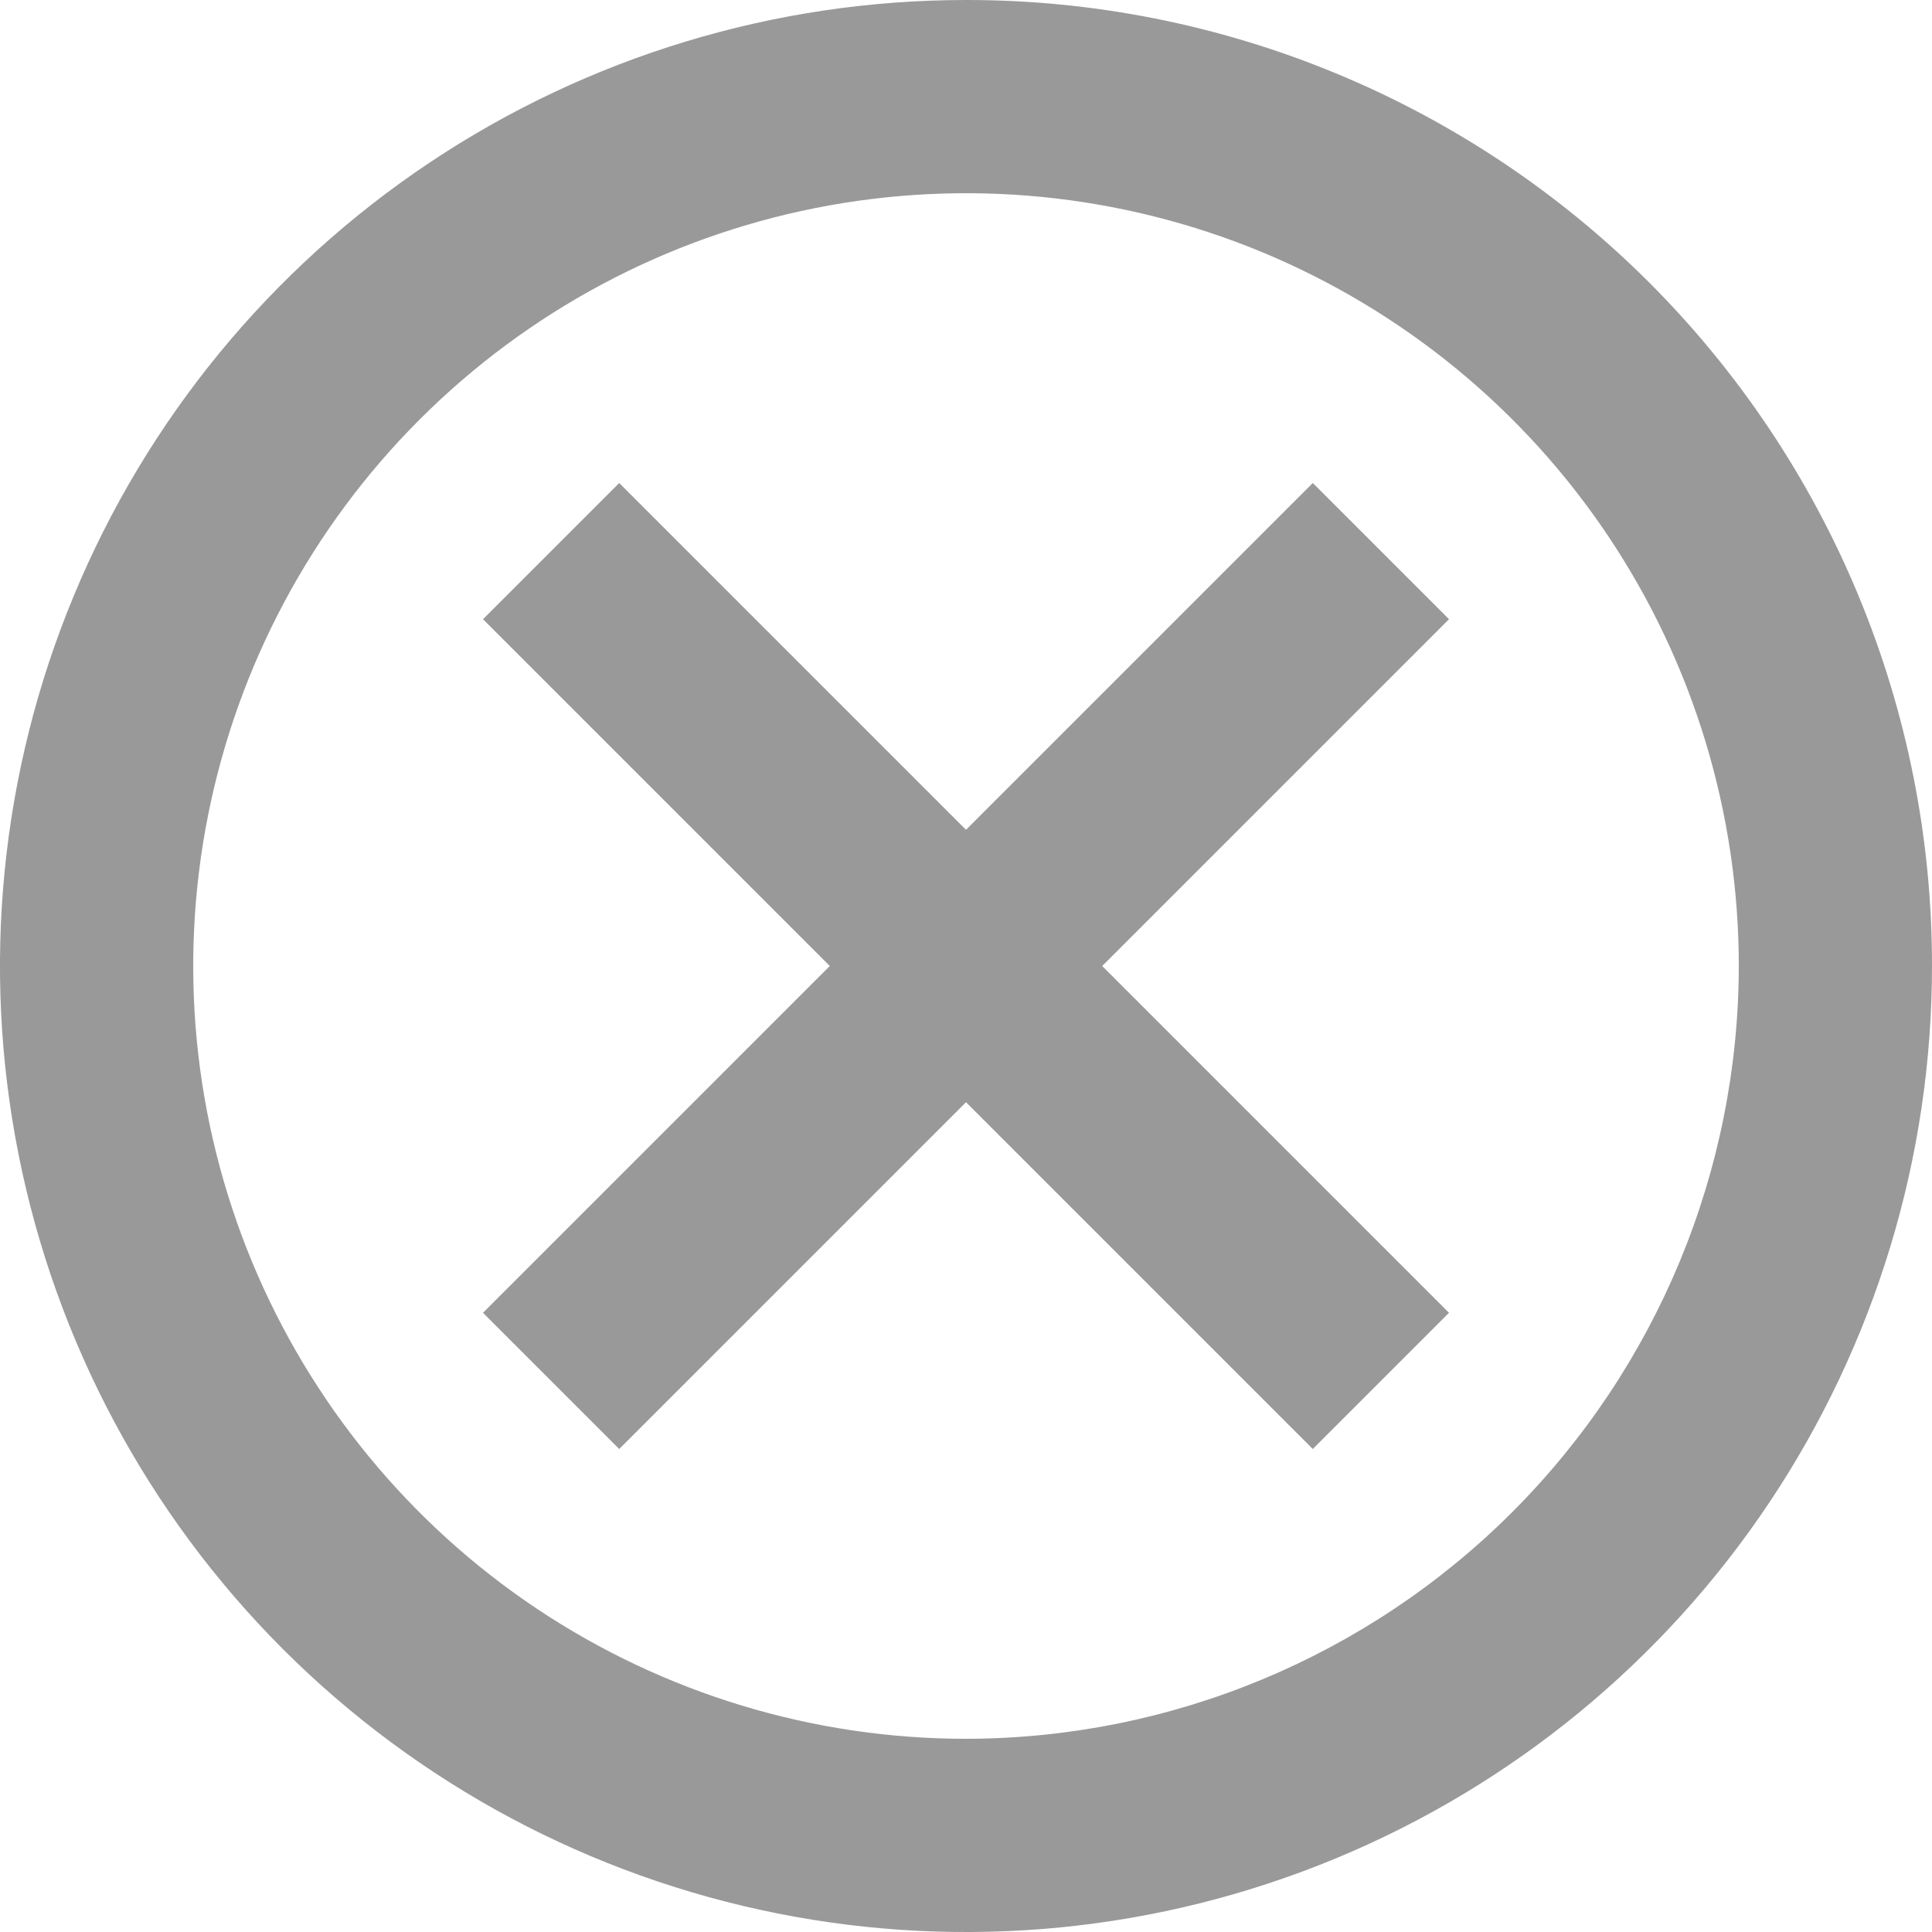 <svg width="30" height="30" viewBox="0 0 30 30" fill="none" xmlns="http://www.w3.org/2000/svg">
<path opacity="0.4" d="M15 6.54615e-06C12.033 6.54615e-06 9.133 0.88 6.666 2.528C4.2 4.176 2.277 6.519 1.142 9.26C0.006 12.001 -0.291 15.017 0.288 17.926C0.867 20.836 2.296 23.509 4.393 25.607C6.491 27.704 9.164 29.133 12.074 29.712C14.983 30.291 17.999 29.994 20.74 28.858C23.481 27.723 25.824 25.8 27.472 23.334C29.12 20.867 30 17.967 30 15C30.002 13.03 29.615 11.078 28.862 9.258C28.109 7.437 27.004 5.783 25.611 4.389C24.218 2.996 22.563 1.891 20.742 1.138C18.922 0.385 16.97 -0.002 15 6.54615e-06V6.54615e-06ZM15 27C12.627 27 10.307 26.296 8.333 24.978C6.36 23.659 4.822 21.785 3.913 19.592C3.005 17.399 2.768 14.987 3.231 12.659C3.694 10.331 4.837 8.193 6.515 6.515C8.193 4.837 10.331 3.694 12.659 3.231C14.987 2.768 17.399 3.005 19.592 3.913C21.785 4.822 23.659 6.36 24.978 8.333C26.296 10.307 27 12.627 27 15C26.996 18.181 25.73 21.231 23.481 23.481C21.231 25.73 18.181 26.996 15 27V27ZM20.385 7.5L15 12.885L9.615 7.5L7.5 9.615L12.885 15L7.5 20.385L9.615 22.5L15 17.115L20.385 22.5L22.5 20.385L17.115 15L22.5 9.615L20.385 7.5Z" fill="black"/>
</svg>
